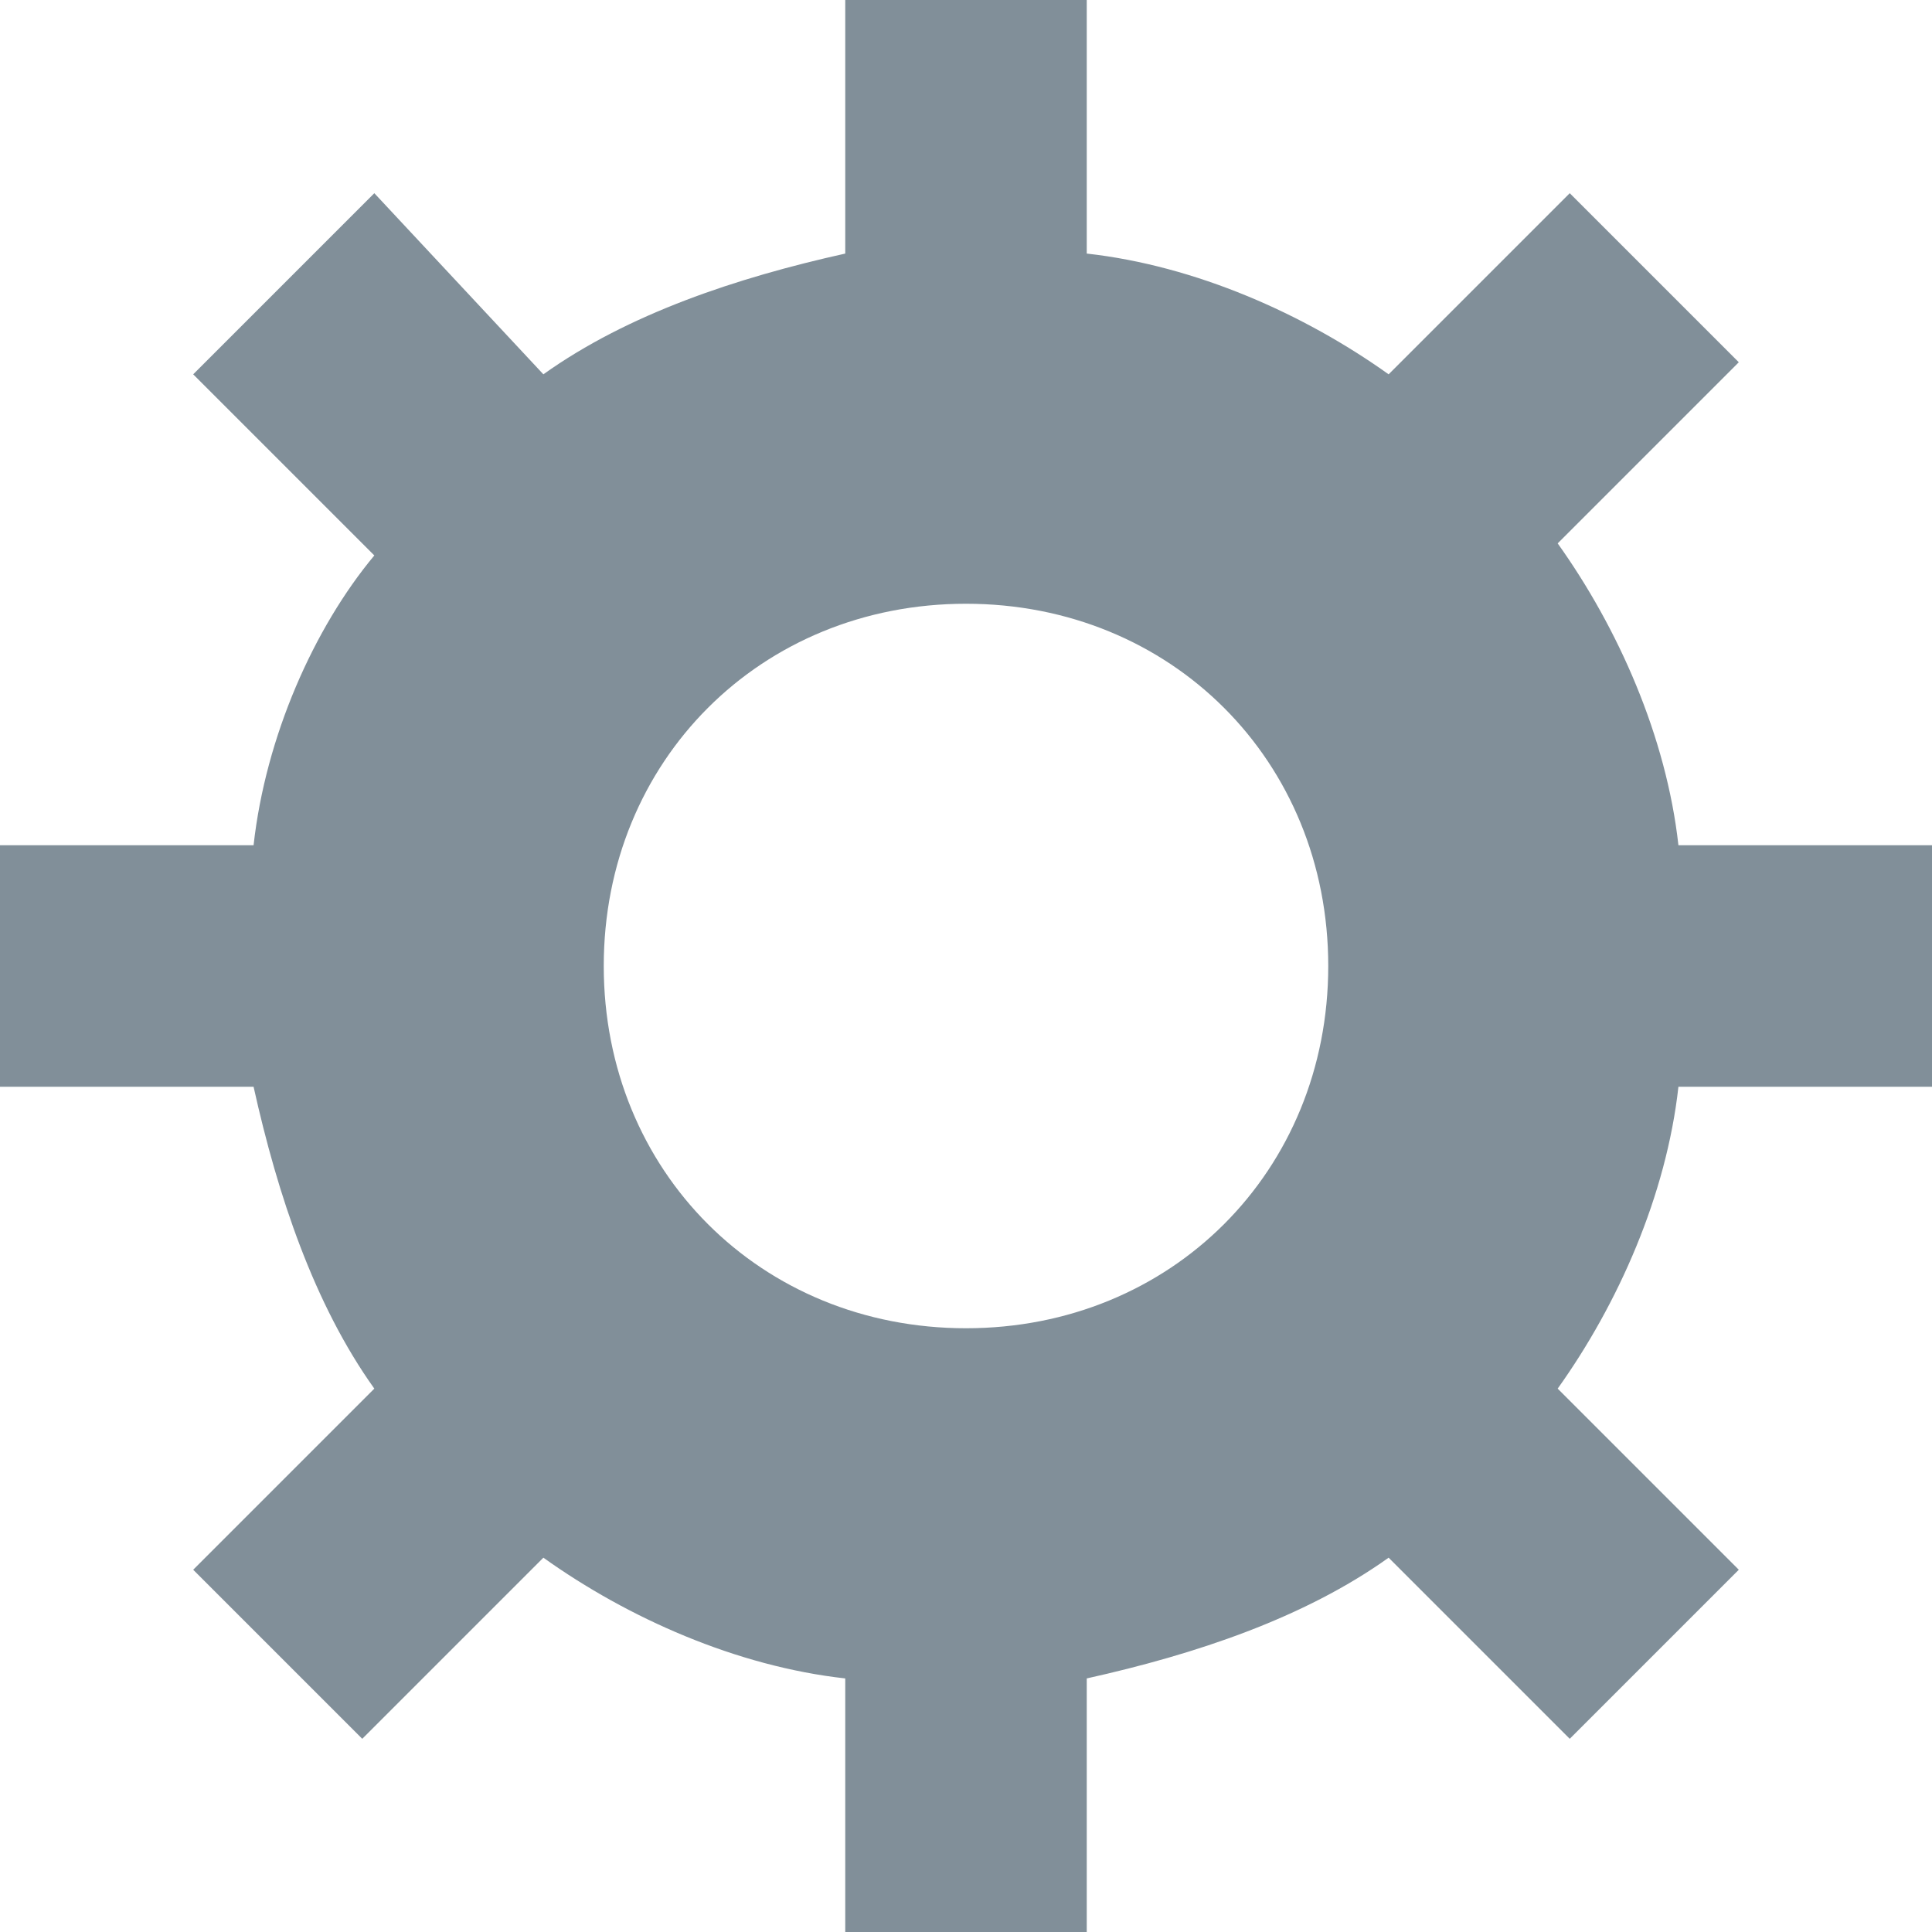 <svg width="16" height="16" xmlns="http://www.w3.org/2000/svg"><path d="M12.9 4.5L14.4 3 13 1.6l-1.5 1.5c-.7-.5-1.6-.9-2.5-1V0H7v2.1c-.9.2-1.8.5-2.5 1L3.1 1.6 1.6 3.1l1.5 1.5c-.5.6-.9 1.5-1 2.4H0v2h2.1c.2.9.5 1.8 1 2.5L1.6 13 3 14.4l1.5-1.5c.7.5 1.6.9 2.5 1V16h2v-2.1c.9-.2 1.8-.5 2.5-1l1.5 1.5 1.4-1.4-1.5-1.5c.5-.7.9-1.6 1-2.5H16V7h-2.1c-.1-.9-.5-1.8-1-2.5zM8 11c-1.7 0-3-1.3-3-3s1.3-3 3-3 3 1.3 3 3-1.3 3-3 3z" fill="#818F99" fill-rule="evenodd"/></svg>